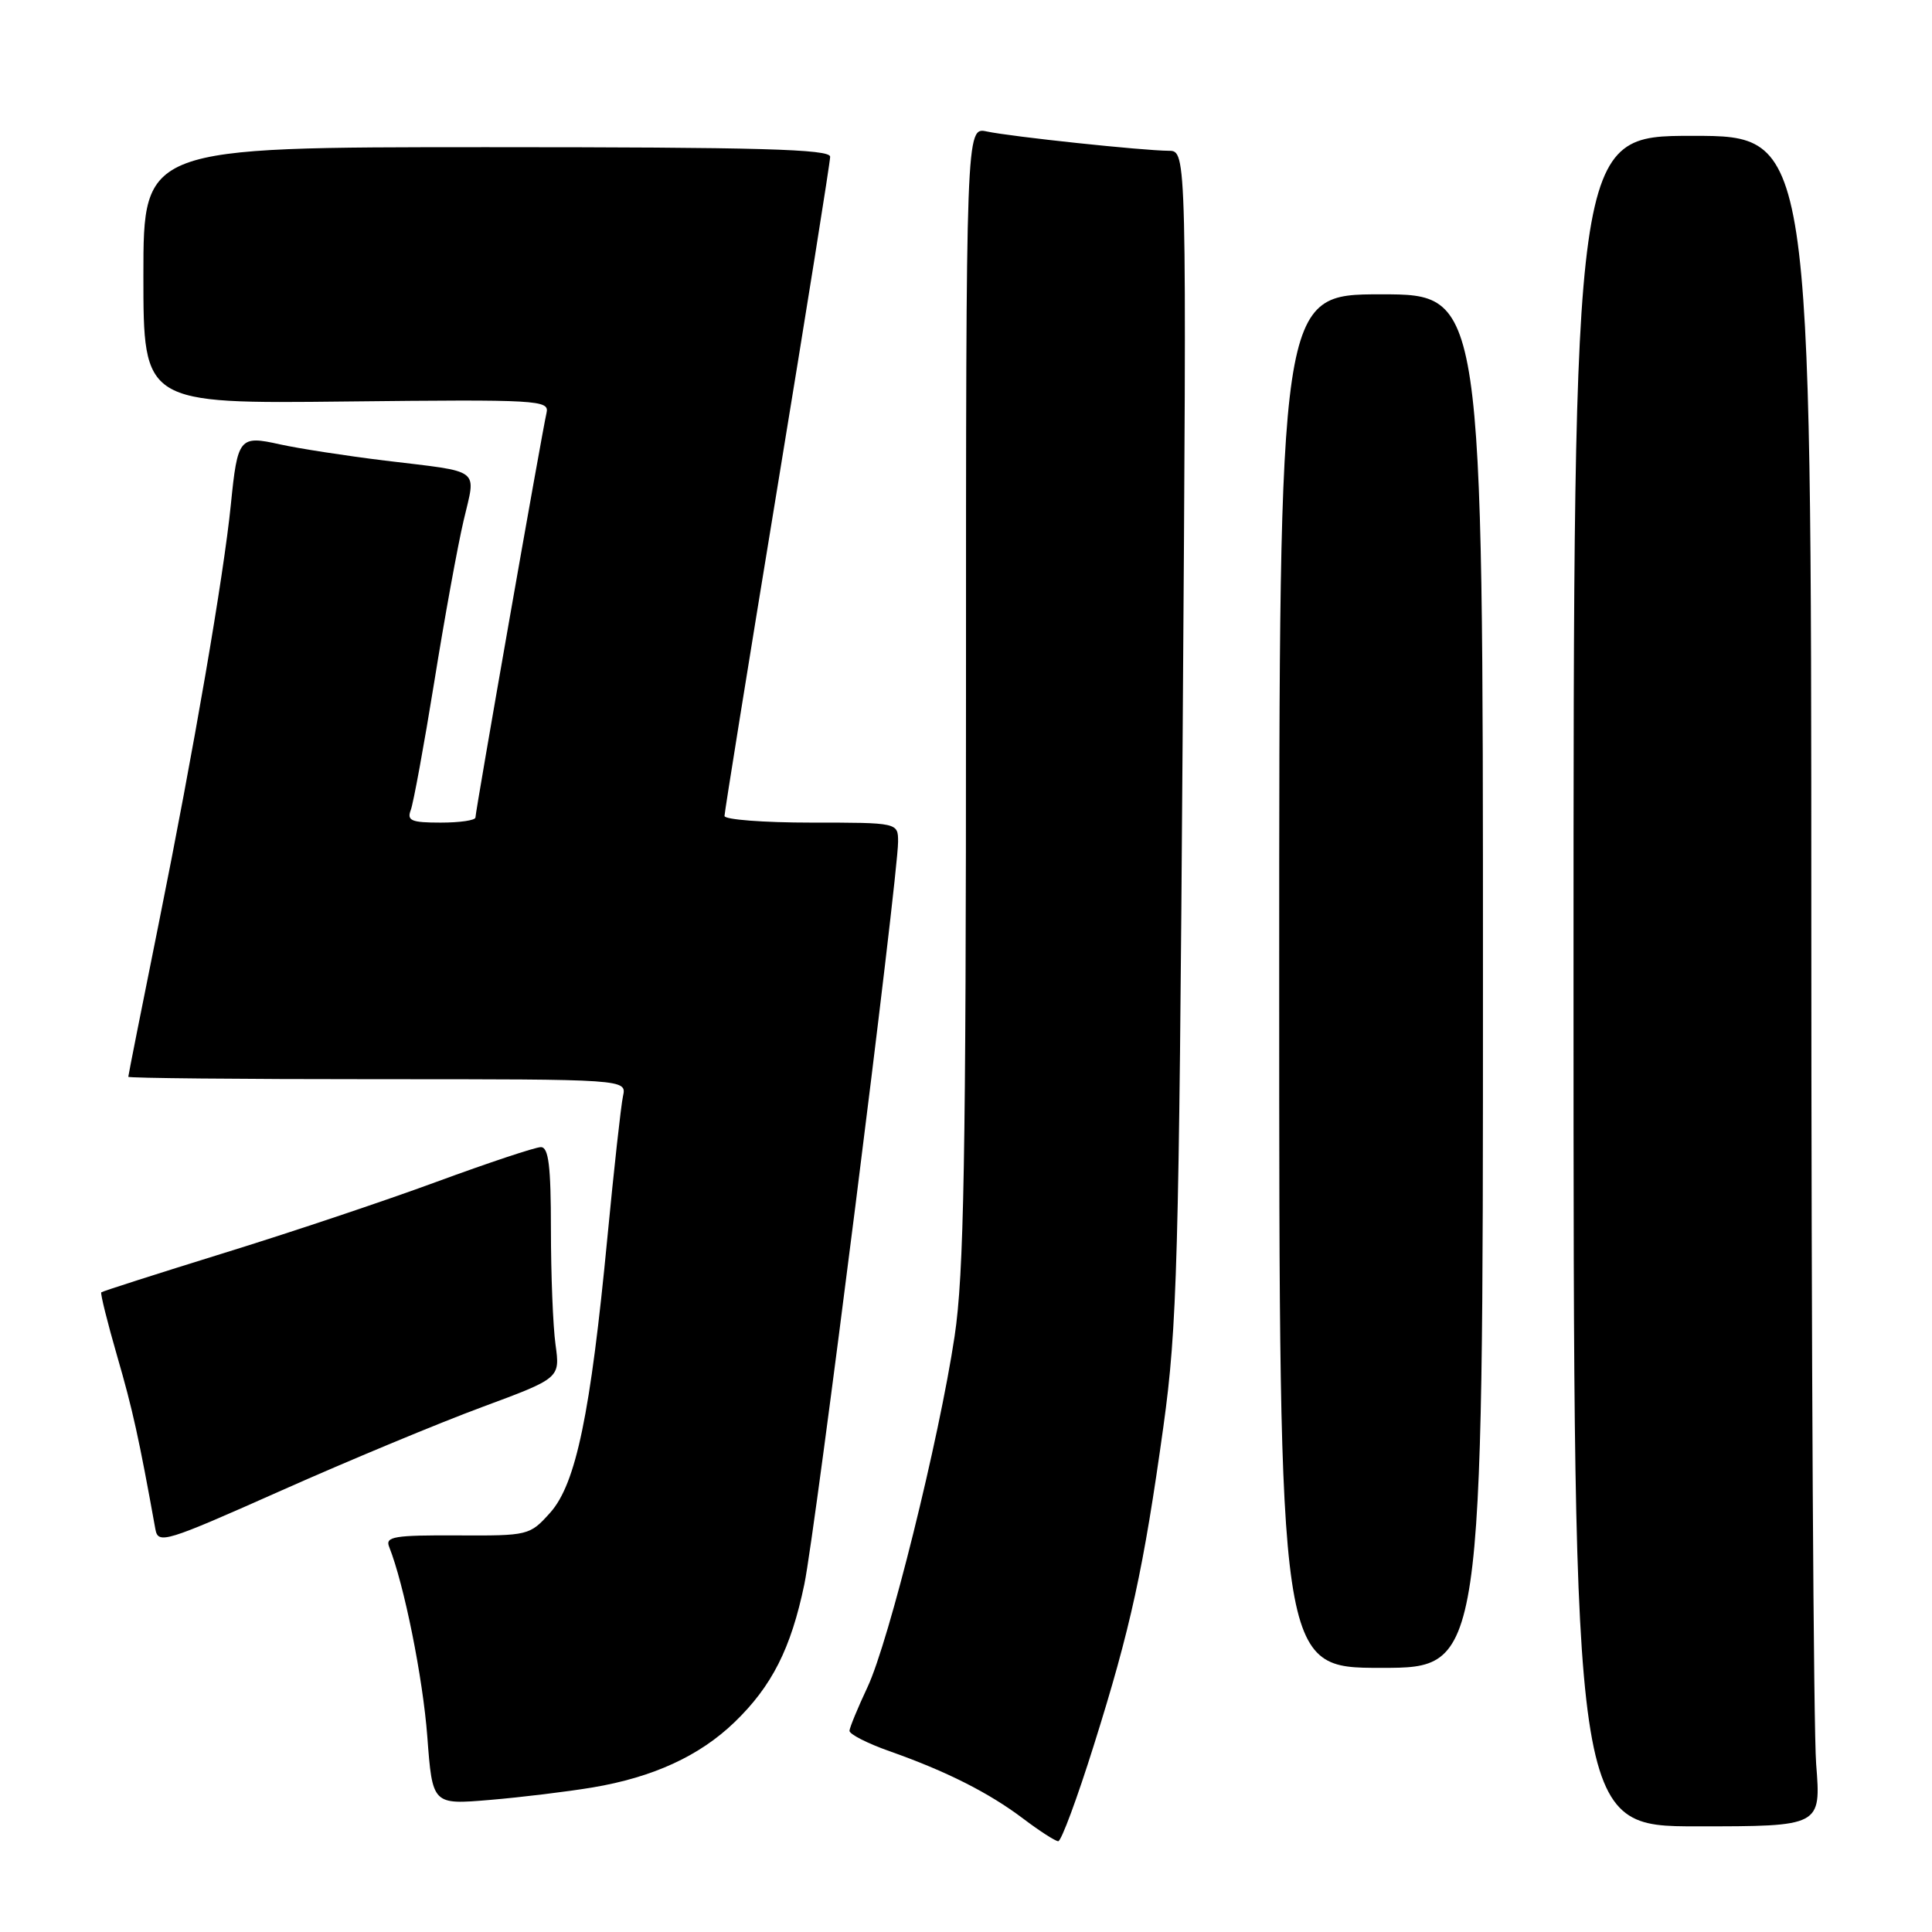 <?xml version="1.0" encoding="UTF-8" standalone="no"?>
<!DOCTYPE svg PUBLIC "-//W3C//DTD SVG 1.1//EN" "http://www.w3.org/Graphics/SVG/1.1/DTD/svg11.dtd" >
<svg xmlns="http://www.w3.org/2000/svg" xmlns:xlink="http://www.w3.org/1999/xlink" version="1.1" viewBox="0 0 256 256">
 <g >
 <path fill="currentColor"
d=" M 144.94 231.25 C 149.82 215.74 151.54 207.84 154.16 189.00 C 155.98 175.84 156.22 167.38 156.71 97.25 C 157.25 20.00 157.25 20.00 154.88 19.98 C 151.42 19.96 133.97 18.11 130.75 17.42 C 128.00 16.84 128.00 16.84 128.00 91.93 C 128.00 153.76 127.73 168.79 126.49 177.06 C 124.44 190.73 117.80 217.48 114.95 223.55 C 113.67 226.27 112.60 228.87 112.56 229.33 C 112.53 229.78 114.91 231.00 117.86 232.04 C 125.40 234.70 131.03 237.54 135.58 240.98 C 137.74 242.61 139.82 243.96 140.22 243.97 C 140.62 243.99 142.74 238.26 144.94 231.25 Z  M 240.65 233.75 C 240.30 229.21 240.01 178.81 240.01 121.75 C 240.00 18.00 240.00 18.00 224.25 18.00 C 208.50 18.00 208.50 18.00 208.50 130.00 C 208.50 242.00 208.50 242.00 224.90 242.00 C 241.30 242.00 241.30 242.00 240.65 233.75 Z  M 78.50 236.85 C 86.54 235.50 92.70 232.67 97.33 228.20 C 102.28 223.43 104.81 218.43 106.58 209.92 C 108.05 202.88 119.00 116.13 119.00 111.55 C 119.00 109.00 119.00 109.00 107.50 109.00 C 101.17 109.00 96.00 108.60 96.00 108.12 C 96.00 107.64 99.15 88.07 103.00 64.64 C 106.85 41.21 110.00 21.47 110.00 20.77 C 110.00 19.76 100.62 19.50 64.50 19.50 C 19.00 19.50 19.00 19.50 19.00 36.50 C 19.00 53.50 19.00 53.50 45.92 53.20 C 71.39 52.92 72.81 53.01 72.42 54.70 C 71.83 57.21 63.00 107.50 63.00 108.32 C 63.00 108.70 60.93 109.00 58.39 109.00 C 54.50 109.00 53.89 108.74 54.43 107.33 C 54.78 106.41 56.18 98.78 57.54 90.37 C 58.89 81.96 60.64 72.34 61.43 68.98 C 63.08 61.90 64.01 62.61 51.00 61.03 C 45.77 60.39 39.52 59.42 37.09 58.88 C 31.72 57.68 31.48 57.97 30.59 66.85 C 29.64 76.32 25.69 99.26 21.02 122.43 C 18.81 133.39 17.00 142.50 17.00 142.68 C 17.00 142.86 31.86 143.00 50.02 143.00 C 83.04 143.00 83.04 143.00 82.55 145.25 C 82.28 146.49 81.35 154.93 80.48 164.00 C 78.25 187.33 76.32 196.61 72.91 200.43 C 70.19 203.46 70.04 203.50 60.55 203.45 C 52.26 203.41 51.02 203.61 51.56 204.95 C 53.55 209.96 56.03 222.29 56.62 230.10 C 57.30 239.14 57.30 239.14 64.90 238.50 C 69.08 238.15 75.20 237.40 78.50 236.85 Z  M 196.50 130.00 C 196.50 39.00 196.50 39.00 183.00 39.00 C 169.50 39.00 169.50 39.00 169.50 130.00 C 169.50 221.00 169.50 221.00 183.00 221.00 C 196.50 221.00 196.50 221.00 196.50 130.00 Z  M 63.86 186.45 C 74.22 182.61 74.22 182.61 73.61 178.17 C 73.27 175.72 73.00 168.83 73.00 162.86 C 73.00 154.50 72.69 152.00 71.67 152.00 C 70.94 152.00 64.76 154.06 57.92 156.57 C 51.09 159.09 38.34 163.36 29.59 166.06 C 20.85 168.77 13.57 171.10 13.42 171.24 C 13.28 171.39 14.22 175.18 15.52 179.68 C 17.57 186.73 18.43 190.64 20.59 202.63 C 20.96 204.64 21.87 204.36 37.24 197.52 C 46.18 193.54 58.16 188.56 63.86 186.45 Z "/>
</g>
</svg>